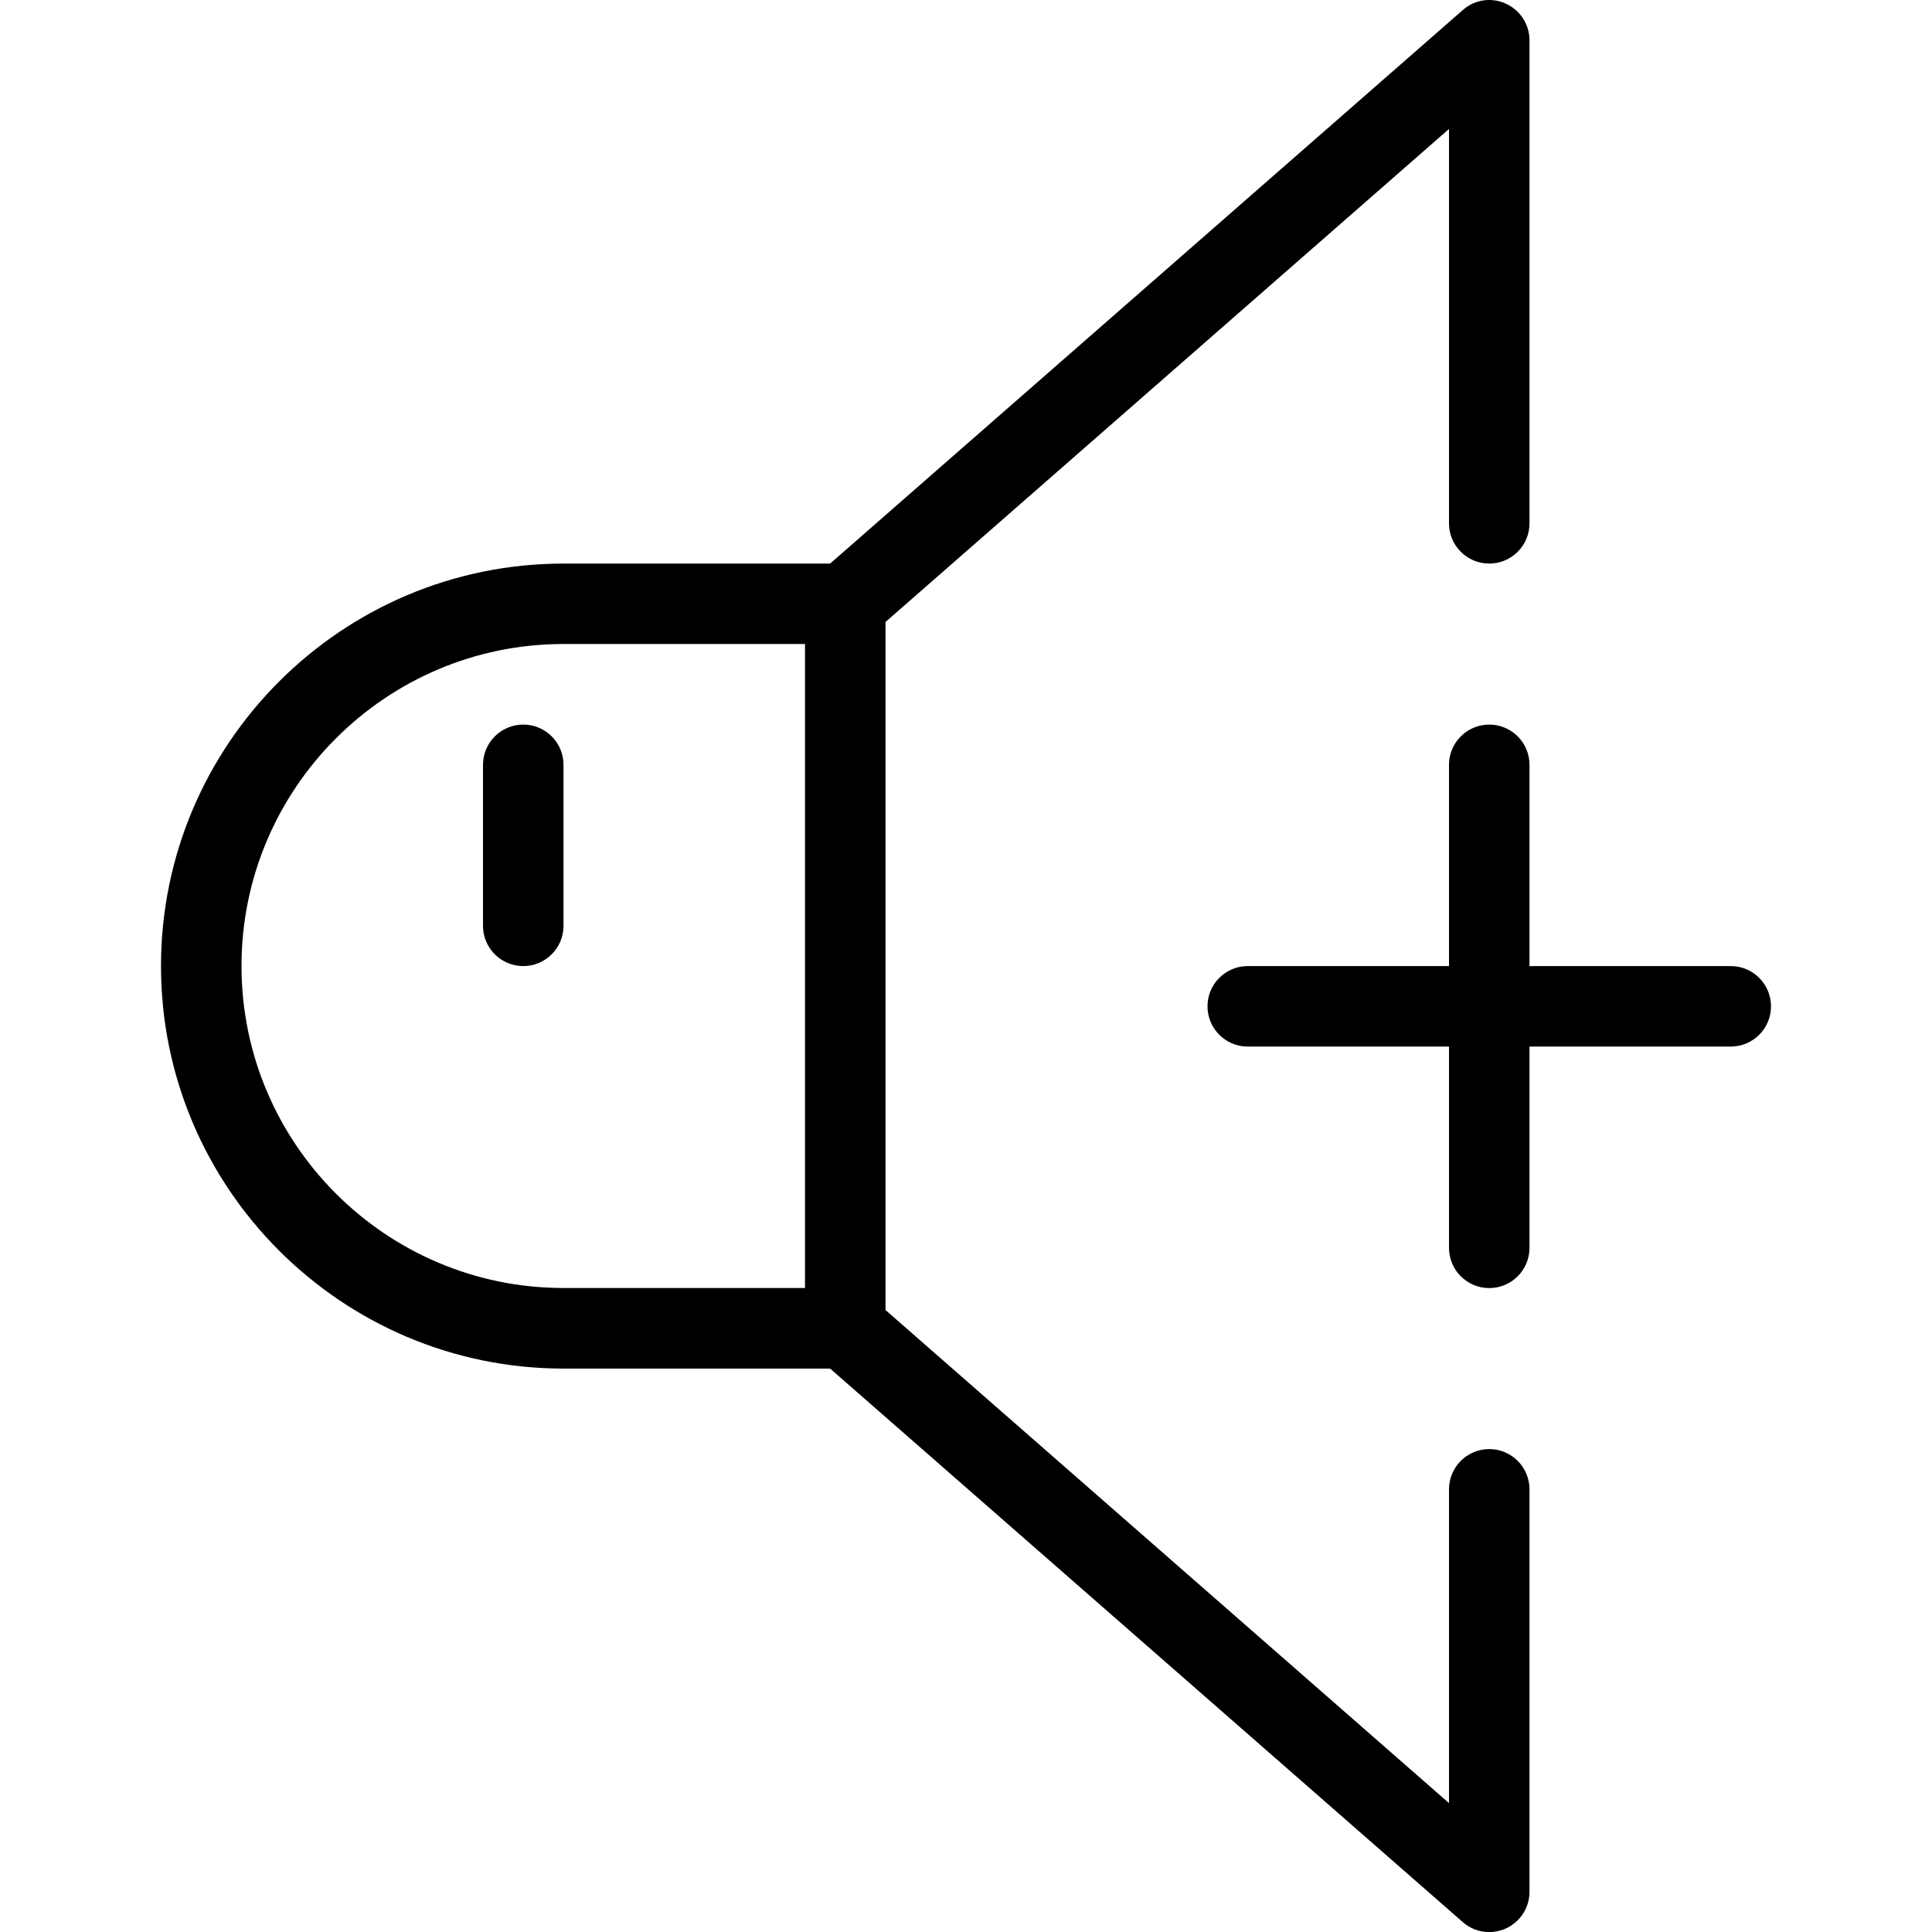 <?xml version="1.0" encoding="iso-8859-1"?>
<!-- Generator: Adobe Illustrator 18.0.0, SVG Export Plug-In . SVG Version: 6.00 Build 0)  -->
<!DOCTYPE svg PUBLIC "-//W3C//DTD SVG 1.1//EN" "http://www.w3.org/Graphics/SVG/1.1/DTD/svg11.dtd">
<svg version="1.1" id="Layer_1" xmlns="http://www.w3.org/2000/svg" xmlns:xlink="http://www.w3.org/1999/xlink" x="0px" y="0px"
	 viewBox="0 0 24 24" style="enable-background:new 0 0 24 24;" xml:space="preserve">
<g id="volume_up_2_3_">
	<g>
		<g>
			<g>
				<path d="M18.5,24.001c-0.119,0-0.236-0.042-0.329-0.124l-7.859-6.876H7c-2.757,0-5-2.243-5-5s2.243-5,5-5h3.312l7.859-6.876
					c0.147-0.131,0.358-0.162,0.536-0.079C18.885,0.127,19,0.304,19,0.501v6c0,0.276-0.224,0.5-0.5,0.5S18,6.777,18,6.501V1.602
					l-7.171,6.274c-0.091,0.08-0.208,0.124-0.329,0.124H7c-2.206,0-4,1.794-4,4s1.794,4,4,4h3.5c0.121,0,0.238,0.044,0.329,0.124
					L18,22.399v-3.898c0-0.276,0.224-0.5,0.5-0.5s0.5,0.224,0.5,0.5v5c0,0.196-0.115,0.374-0.293,0.455
					C18.641,23.986,18.57,24.001,18.5,24.001z"/>
			</g>
			<path d="M10.5,17.001c-0.276,0-0.5-0.224-0.5-0.5v-9c0-0.276,0.224-0.5,0.5-0.5s0.5,0.224,0.5,0.5v9
				C11,16.777,10.776,17.001,10.5,17.001z"/>
		</g>
		<path d="M21.5,13.001h-6c-0.276,0-0.5-0.224-0.5-0.5s0.224-0.5,0.5-0.5h6c0.276,0,0.5,0.224,0.5,0.5S21.776,13.001,21.5,13.001z"
			/>
		<path d="M18.5,16.001c-0.276,0-0.5-0.224-0.5-0.5v-6c0-0.276,0.224-0.5,0.5-0.5s0.5,0.224,0.5,0.5v6
			C19,15.777,18.776,16.001,18.5,16.001z"/>
	</g>
	<path d="M6.5,12.001c-0.276,0-0.5-0.224-0.5-0.5v-2c0-0.276,0.224-0.5,0.5-0.5S7,9.224,7,9.501v2C7,11.777,6.776,12.001,6.5,12.001
		z"/>
</g>
<g>
</g>
<g>
</g>
<g>
</g>
<g>
</g>
<g>
</g>
<g>
</g>
<g>
</g>
<g>
</g>
<g>
</g>
<g>
</g>
<g>
</g>
<g>
</g>
<g>
</g>
<g>
</g>
<g>
</g>
</svg>
